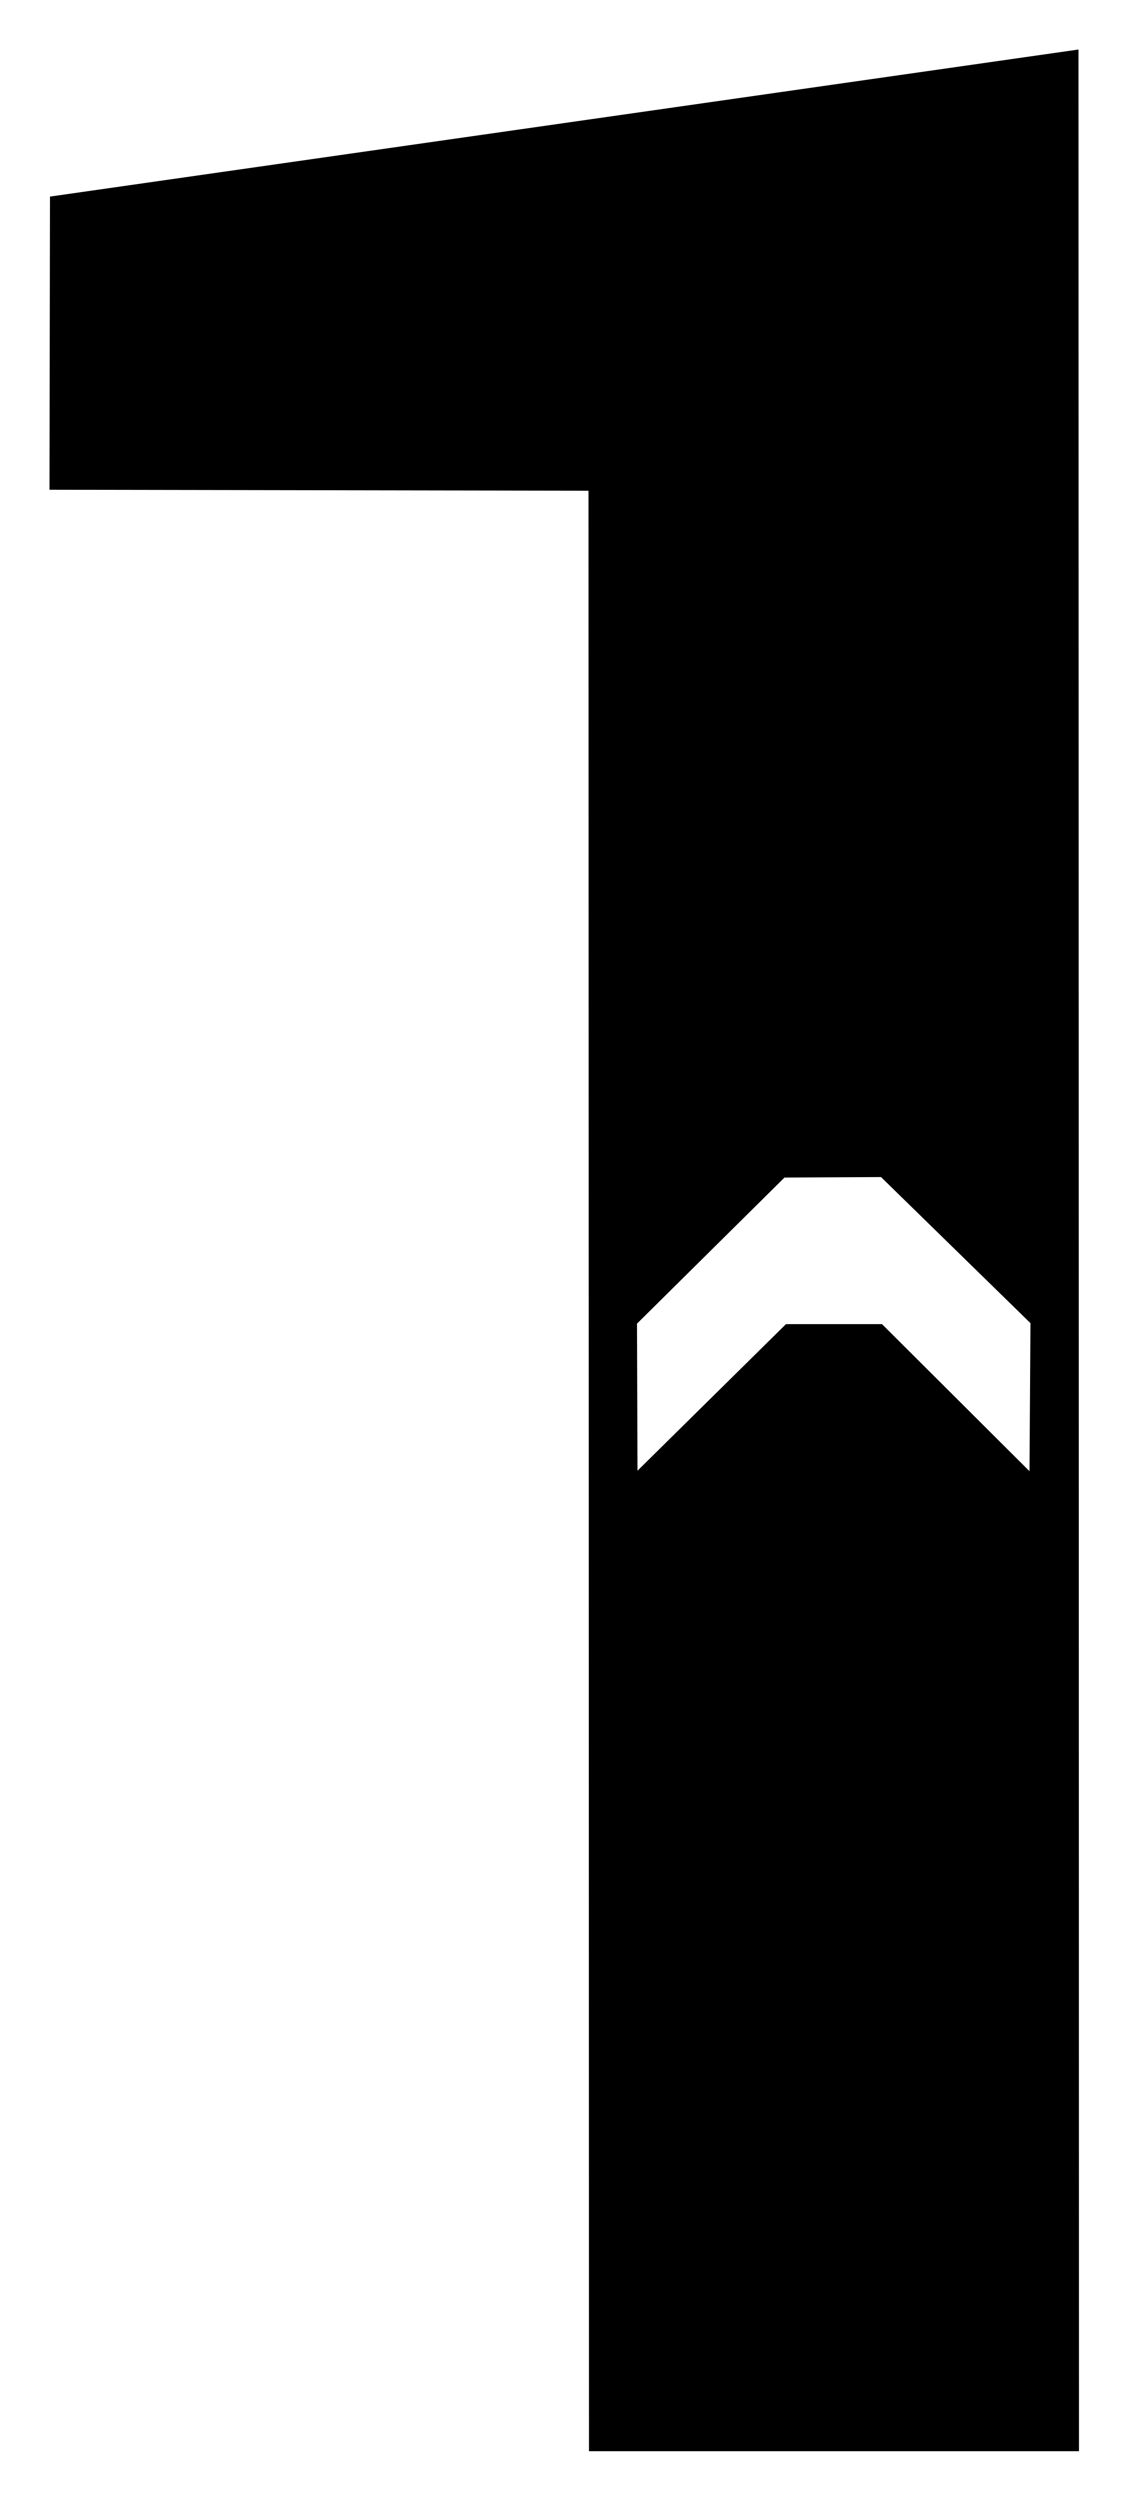 <svg xmlns="http://www.w3.org/2000/svg" viewBox="0 0 23 51" fill="currentColor"> <path d="M 12.02,50.00 C 12.02,50.00 22.02,50.00 22.02,50.00 22.02,50.00 22.01,1.01 22.01,1.01 22.01,1.01 1.02,4.01 1.02,4.01 1.02,4.01 1.01,9.99 1.01,9.99 1.01,9.99 12.01,10.01 12.01,10.01 12.01,10.01 12.02,50.00 12.02,50.00 Z M 16.04,27.01 C 16.04,27.01 13.01,30.00 13.01,30.00 13.01,30.00 13.00,27.00 13.00,27.00 13.00,27.00 16.01,24.02 16.01,24.02 16.01,24.02 17.98,24.01 17.98,24.01 17.98,24.01 21.03,26.99 21.03,26.99 21.03,26.99 21.01,30.01 21.01,30.01 21.01,30.01 18.00,27.01 18.00,27.01 18.00,27.01 16.04,27.01 16.04,27.01 Z" /></svg>

